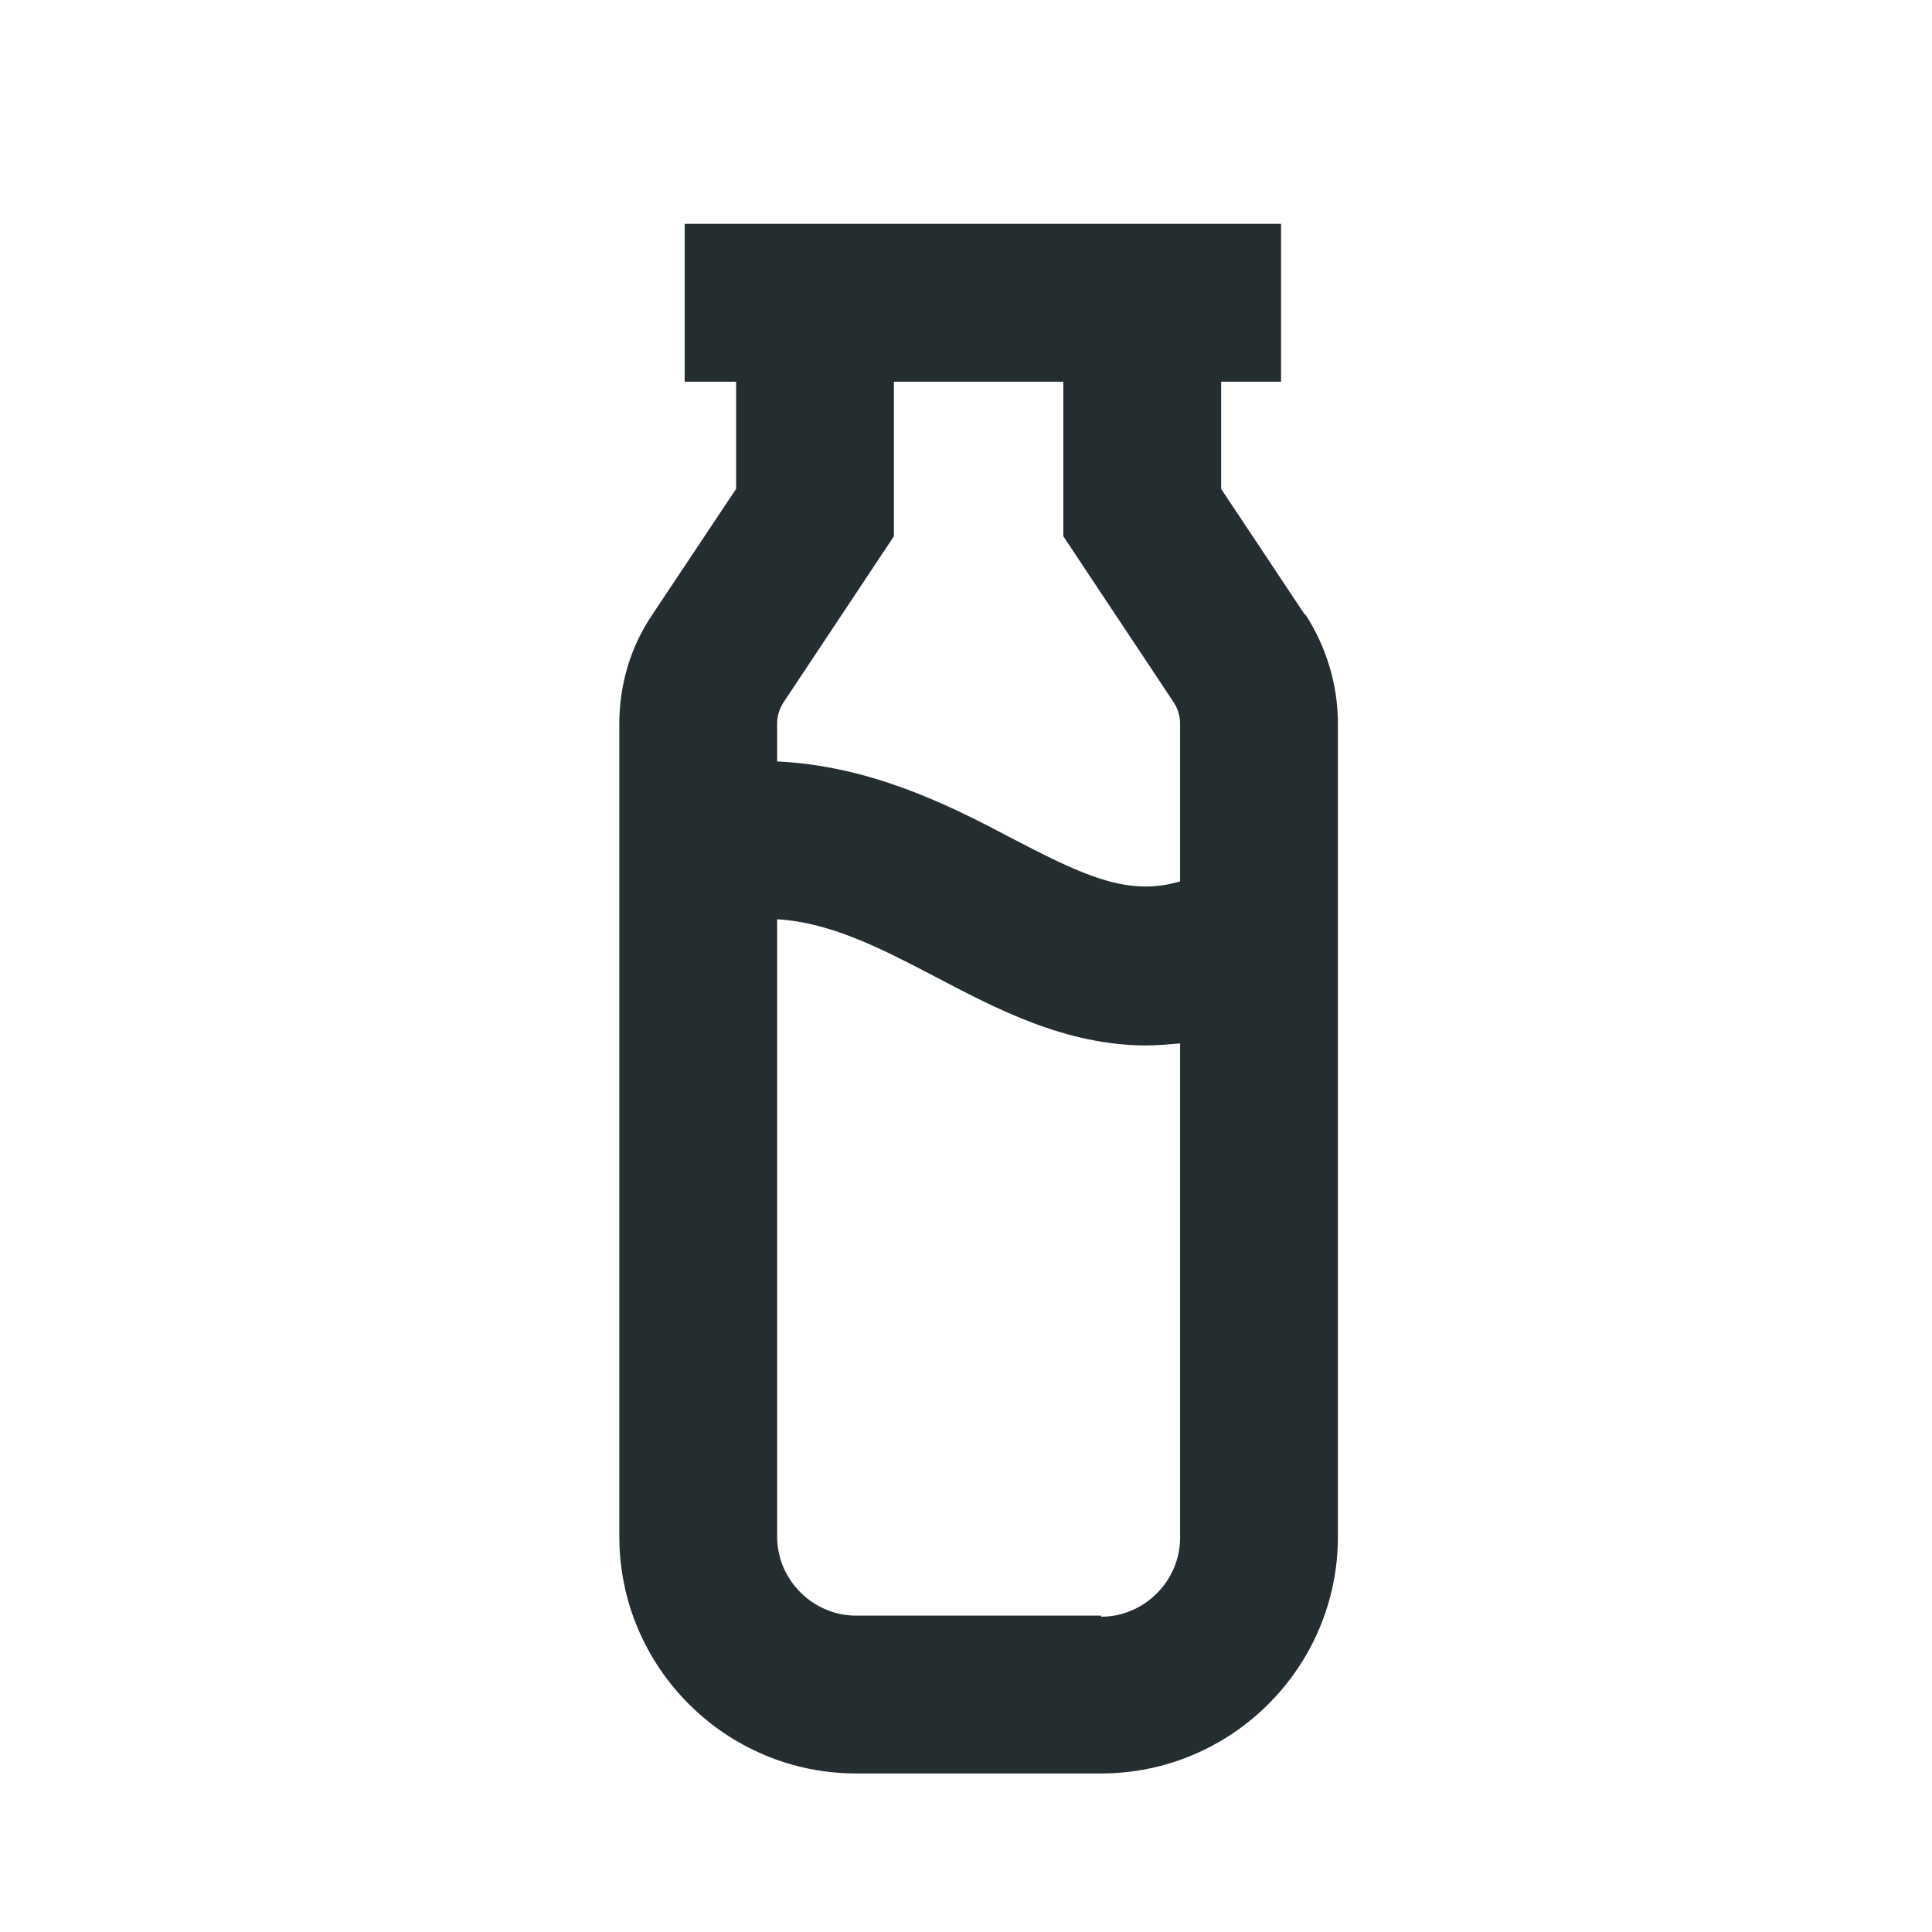 <svg width="16" height="16" viewBox="0 0 16 16" fill="none" xmlns="http://www.w3.org/2000/svg">
<path d="M10.809 5.095L10.113 4.049V3.161H10.609V1.854H5.67V3.161H6.096V4.049L5.399 5.095C5.217 5.365 5.129 5.679 5.129 5.992V12.726C5.129 13.807 6.009 14.687 7.09 14.687H9.119C10.2 14.687 11.08 13.807 11.08 12.726V5.992C11.08 5.67 10.984 5.356 10.809 5.086V5.095ZM8.806 3.161V4.441L9.721 5.818C9.755 5.87 9.773 5.931 9.773 5.992V7.299C9.337 7.43 8.963 7.247 8.344 6.924C7.821 6.646 7.185 6.341 6.436 6.306V5.992C6.436 5.931 6.454 5.87 6.488 5.818L7.403 4.441V3.161H8.806ZM9.119 13.38H7.09C6.732 13.38 6.436 13.084 6.436 12.726V7.613C6.88 7.639 7.299 7.856 7.734 8.083C8.248 8.353 8.823 8.658 9.494 8.658C9.59 8.658 9.677 8.649 9.773 8.641V12.735C9.773 13.092 9.477 13.389 9.119 13.389V13.38Z" fill="#242E30"/>
</svg>

